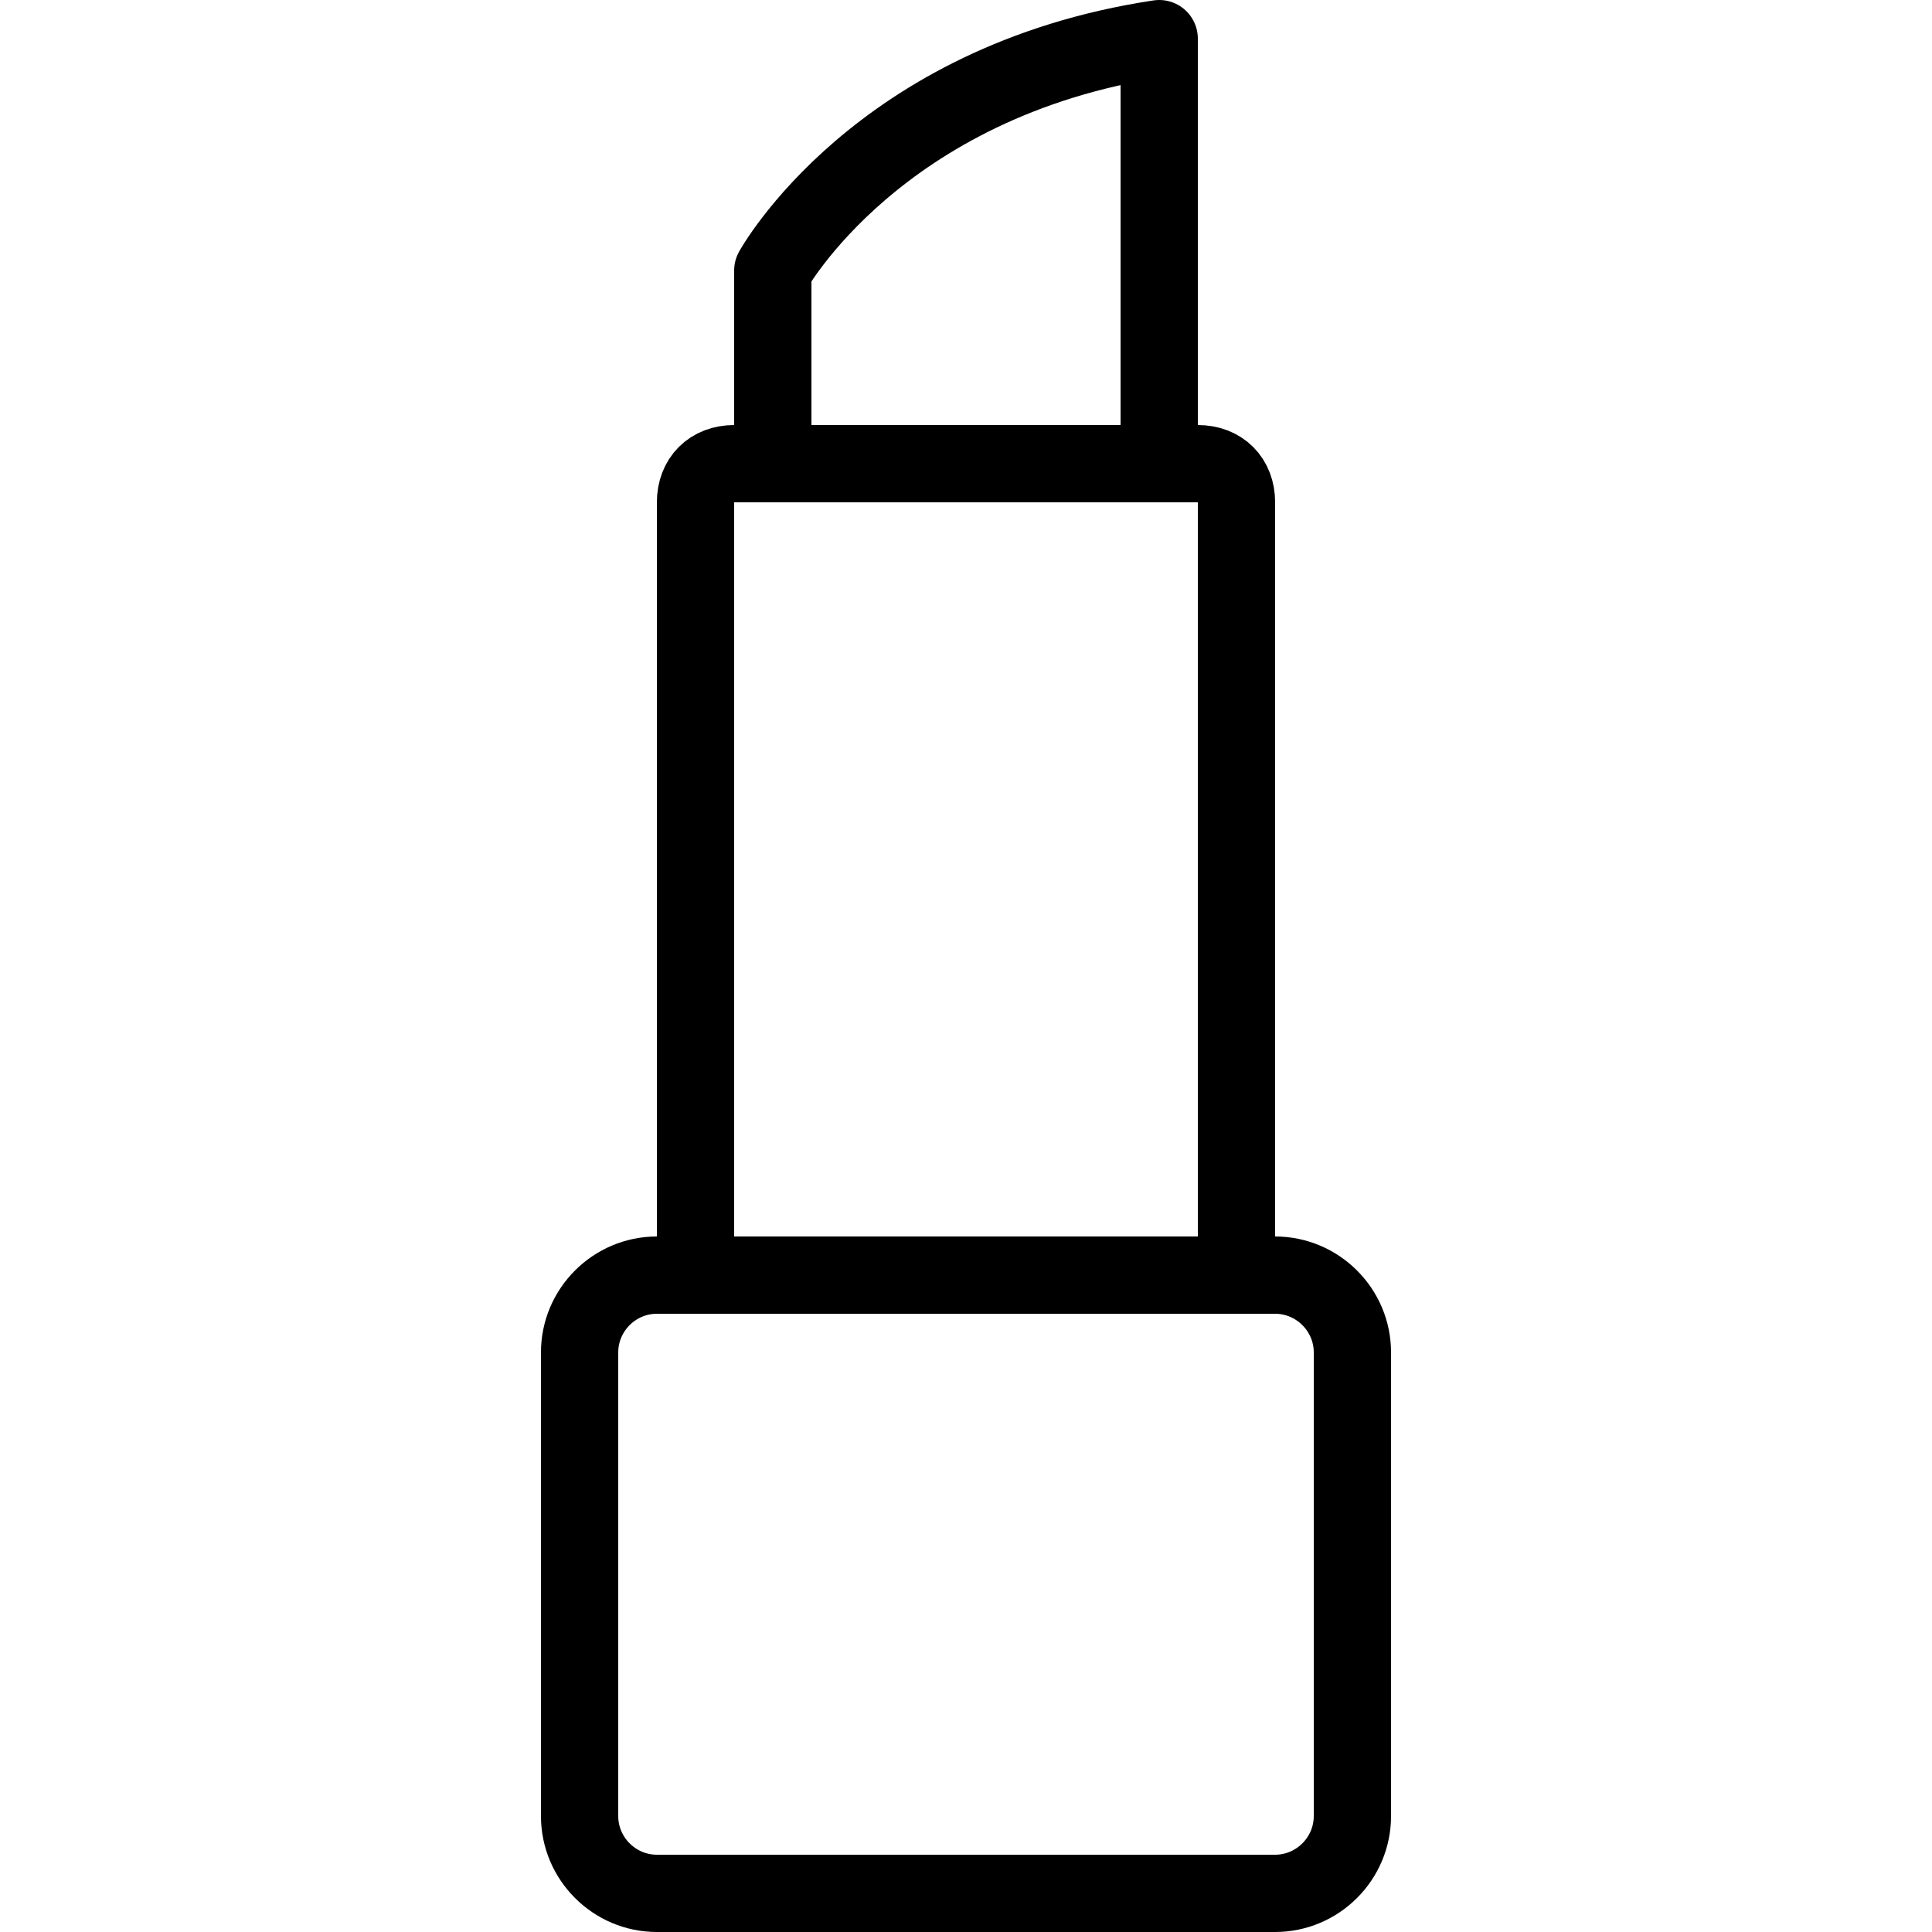 <?xml version="1.0" encoding="utf-8"?><!-- Generator: Adobe Illustrator 18.1.1, SVG Export Plug-In . SVG Version: 6.00 Build 0)  --><svg xmlns="http://www.w3.org/2000/svg" xmlns:xlink="http://www.w3.org/1999/xlink" viewBox="0 0 50 50" width="500px" height="500px"><path fill="none" stroke="#000000" stroke-width="2" stroke-miterlimit="10" d="M33,49H17c-1.1,0-2-0.9-2-2V35c0-1.1,0.9-2,2-2h16c1.1,0,2,0.9,2,2v12C35,48.1,34.1,49,33,49z"/><path fill="none" stroke="#000000" stroke-width="2" stroke-miterlimit="10" d="M32,33H18V13c0-0.6,0.4-1,1-1h12c0.6,0,1,0.4,1,1V33z"/><path fill="none" stroke="#000000" stroke-width="2" stroke-linecap="round" stroke-linejoin="round" stroke-miterlimit="10" d="M30,12H20V7c0,0,2.7-4.9,10-6V12z"/></svg>